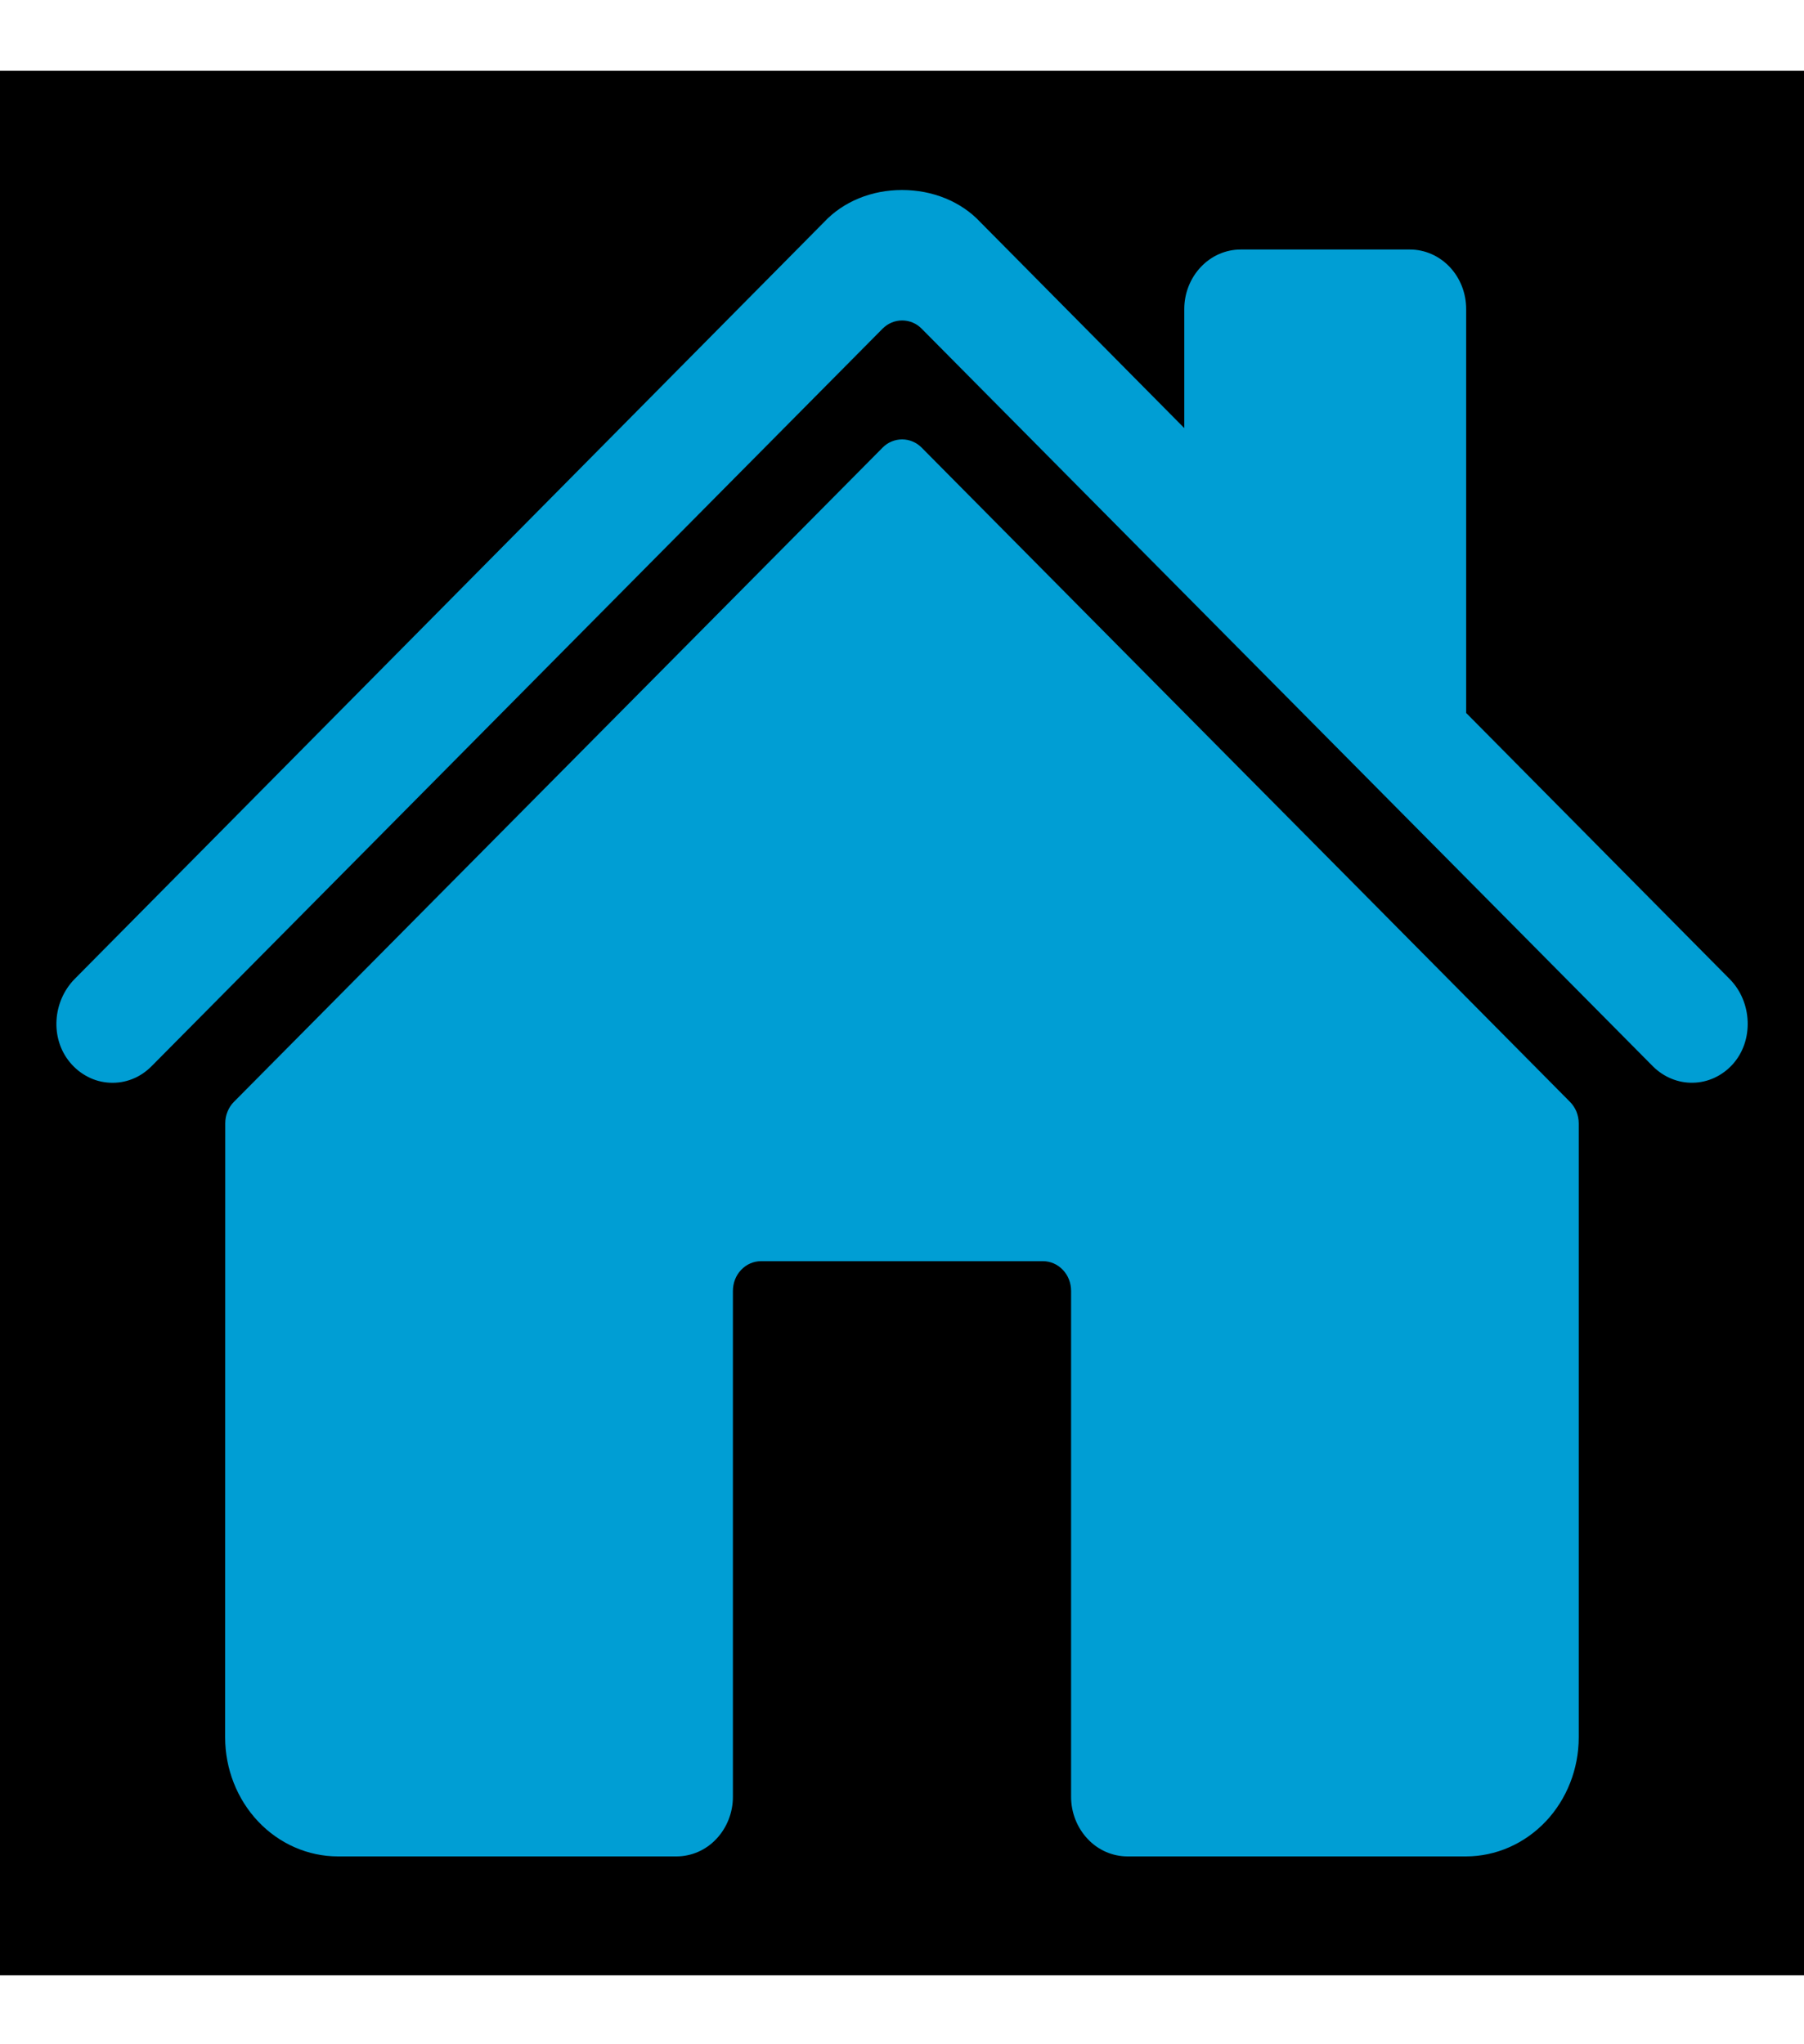 <svg 
width="15" 
height="17" 
viewBox="0 0 15 17" 
fill="none" 
xmlns="http://www.w3.org/2000/svg">
<rect width="15" height="15.838" transform="translate(0 0.589)" fill="f0f0f0"/>
<path d="M7.663 3.722C7.619 3.678 7.561 3.654 7.501 3.654C7.441 3.654 7.382 3.678 7.339 3.722L1.945 9.163C1.922 9.186 1.904 9.214 1.892 9.244C1.879 9.275 1.873 9.308 1.873 9.342L1.872 14.448C1.872 14.71 1.971 14.962 2.147 15.148C2.322 15.333 2.561 15.438 2.81 15.438H5.625C5.749 15.438 5.869 15.386 5.956 15.293C6.044 15.2 6.094 15.074 6.094 14.943V10.736C6.094 10.67 6.118 10.607 6.162 10.561C6.206 10.514 6.266 10.488 6.328 10.488H8.672C8.734 10.488 8.794 10.514 8.838 10.561C8.882 10.607 8.906 10.67 8.906 10.736V14.943C8.906 15.074 8.956 15.2 9.044 15.293C9.131 15.386 9.251 15.438 9.375 15.438H12.189C12.438 15.438 12.676 15.333 12.852 15.148C13.028 14.962 13.127 14.71 13.127 14.448V9.342C13.127 9.308 13.12 9.275 13.108 9.244C13.095 9.214 13.077 9.186 13.054 9.163L7.663 3.722Z" fill="#009ED4"/>
<path d="M14.383 8.143L12.191 5.929V2.57C12.191 2.439 12.142 2.313 12.054 2.22C11.966 2.127 11.847 2.075 11.723 2.075H10.316C10.192 2.075 10.073 2.127 9.985 2.22C9.897 2.313 9.847 2.439 9.847 2.57V3.56L8.151 1.847C7.992 1.677 7.756 1.58 7.5 1.58C7.246 1.58 7.011 1.677 6.852 1.847L0.62 8.142C0.438 8.328 0.415 8.633 0.581 8.834C0.623 8.885 0.674 8.926 0.731 8.955C0.788 8.985 0.851 9.001 0.914 9.004C0.978 9.007 1.041 8.997 1.101 8.973C1.16 8.95 1.214 8.913 1.26 8.867L7.339 2.733C7.383 2.689 7.441 2.665 7.501 2.665C7.562 2.665 7.62 2.689 7.663 2.733L13.743 8.867C13.833 8.957 13.953 9.007 14.077 9.004C14.201 9.002 14.319 8.947 14.405 8.853C14.585 8.656 14.57 8.332 14.383 8.143Z" fill="#009ED4"/>
</svg>

